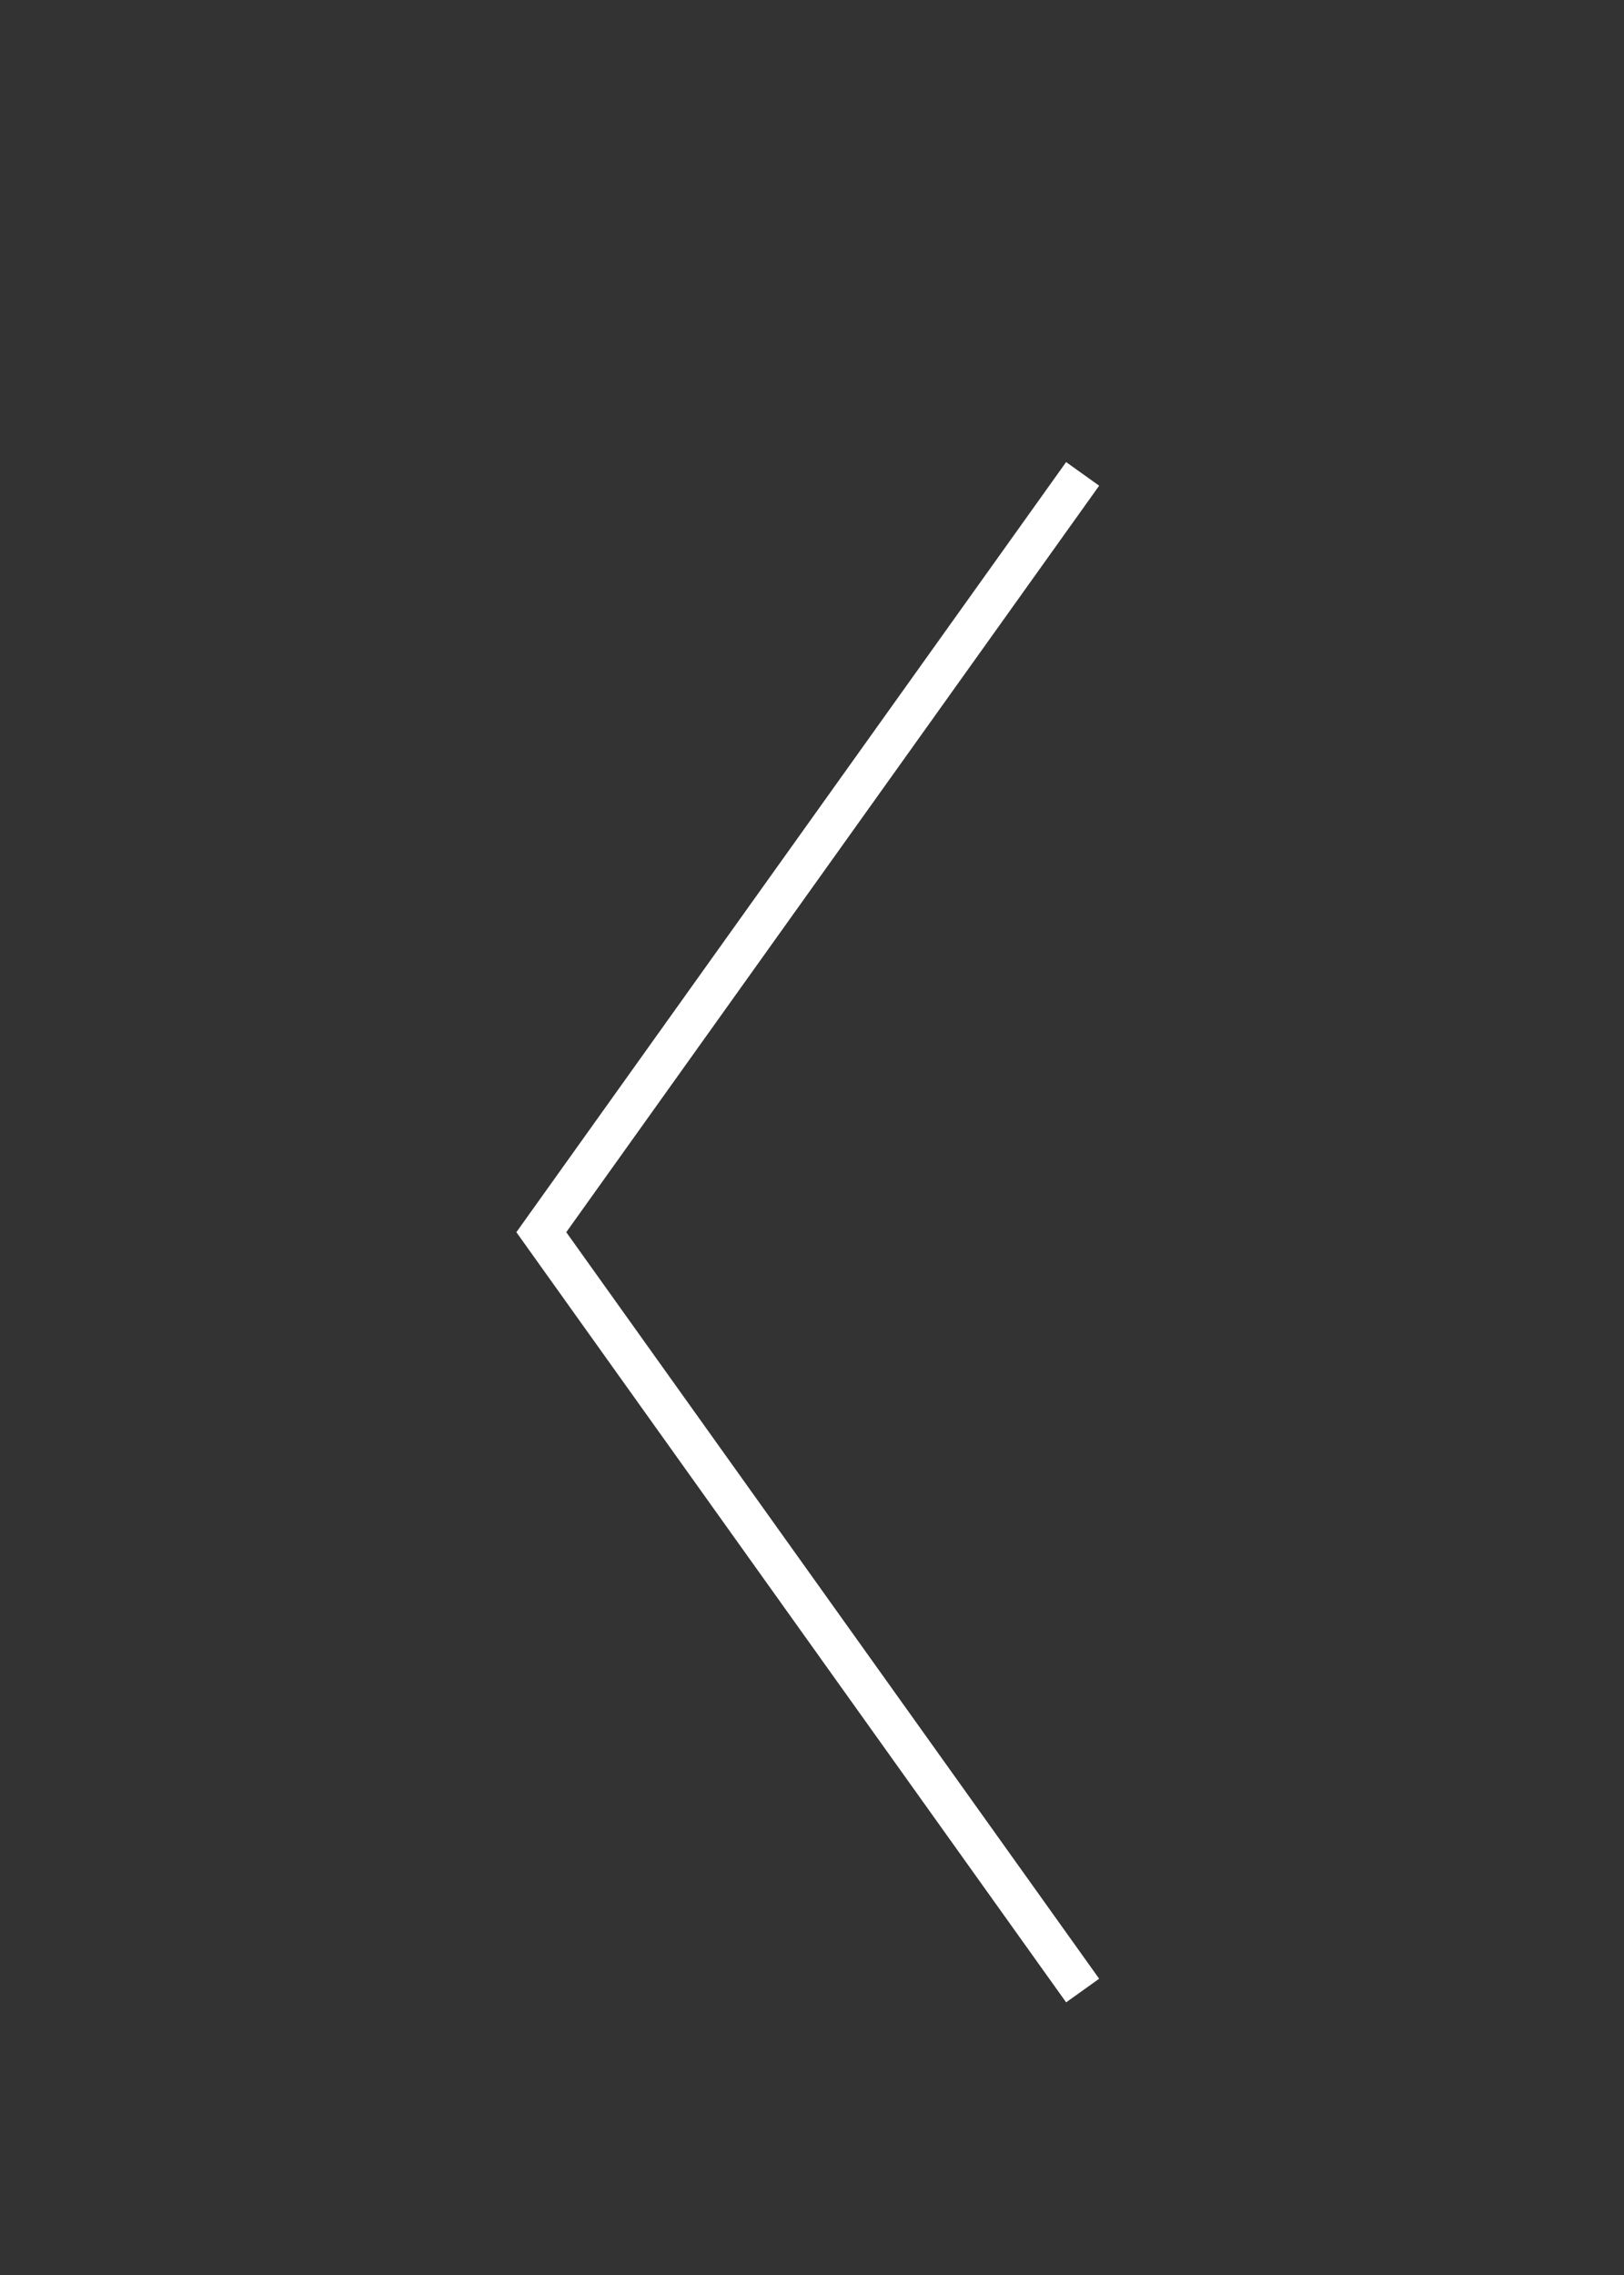 <svg width="40px"
     height="56px"
     viewBox="0 0 40 56"
     fill="none"
     xmlns="http://www.w3.org/2000/svg">
  <rect x="0" y="0" width="40" height="56" fill="#333333" stroke="none"/>
  <path d="M26.666 48.998L13.333 30.331L26.666 11.665"
        stroke="white"
        strokeWidth="2"
        strokeLinecap="round"
        strokeLinejoin="round" />
</svg>
